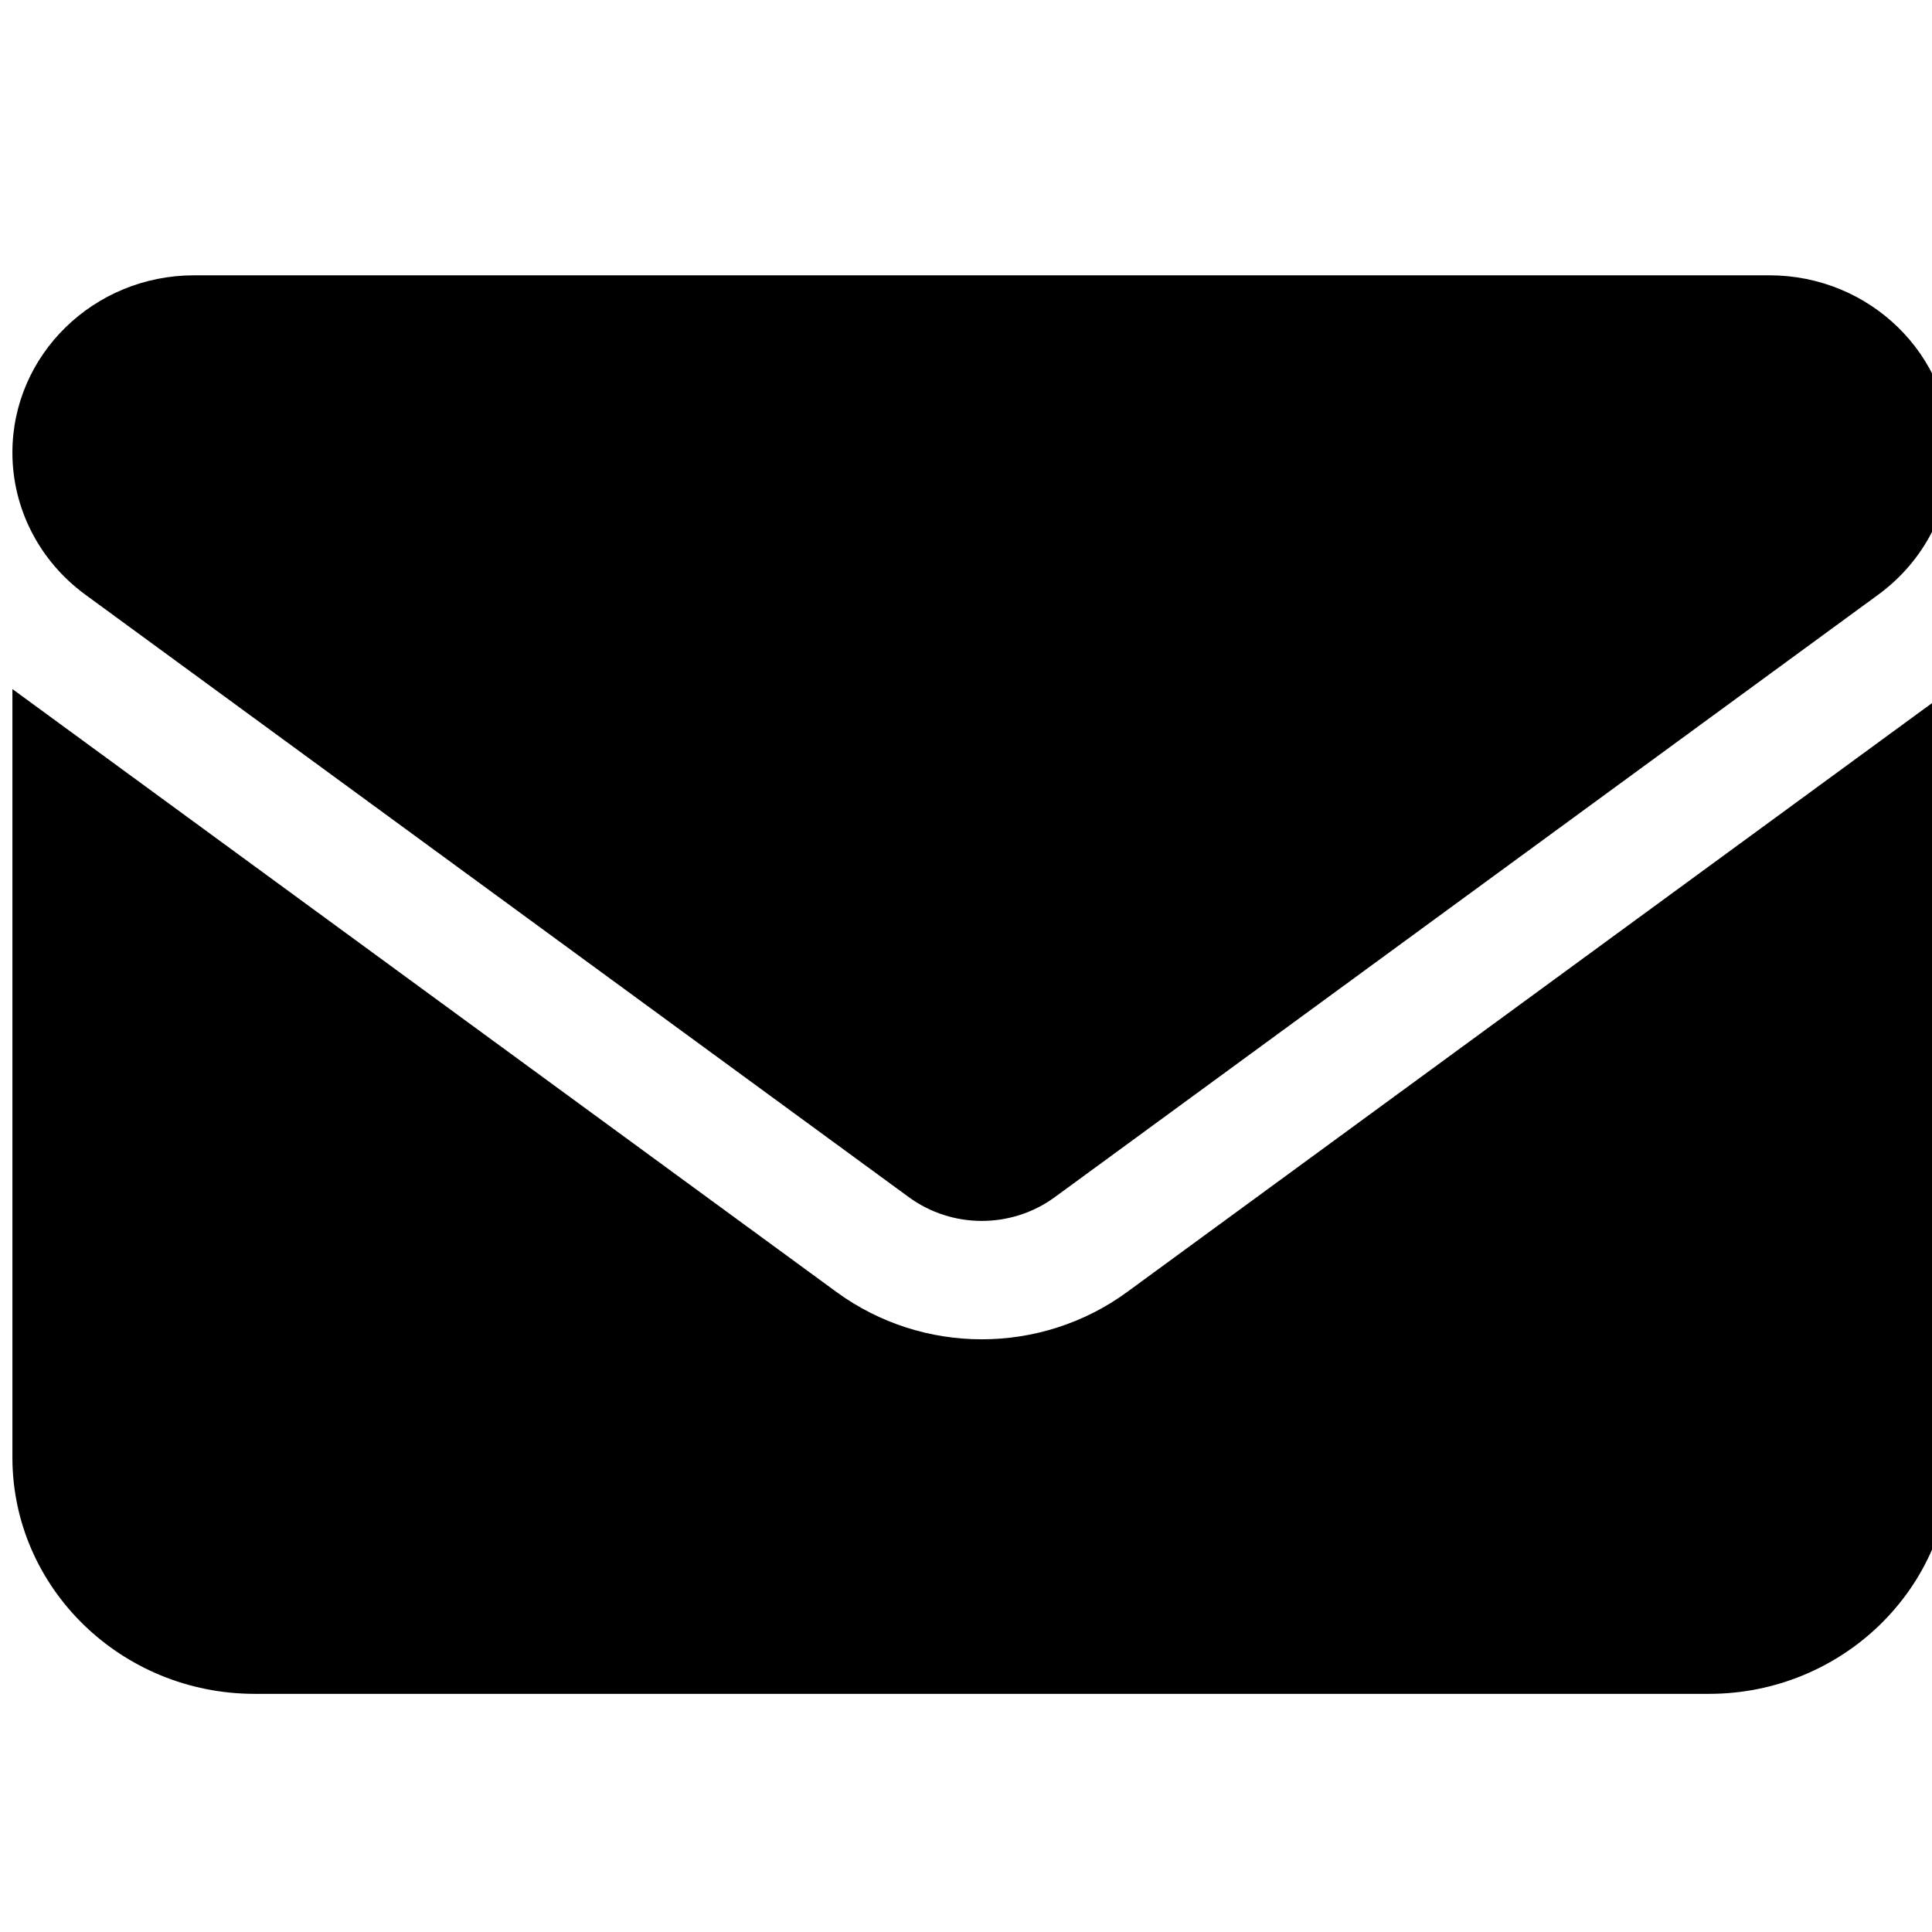 <?xml version="1.0" encoding="UTF-8" standalone="no"?>
<!DOCTYPE svg PUBLIC "-//W3C//DTD SVG 1.1//EN" "http://www.w3.org/Graphics/SVG/1.1/DTD/svg11.dtd">
<svg width="100%" height="100%" viewBox="0 0 60 60" version="1.1" xmlns="http://www.w3.org/2000/svg" xmlns:xlink="http://www.w3.org/1999/xlink" xml:space="preserve" xmlns:serif="http://www.serif.com/" style="fill-rule:evenodd;clip-rule:evenodd;stroke-linejoin:round;stroke-miterlimit:2;">
    <g transform="matrix(1,0,0,1,-7998,-6041)">
        <g transform="matrix(0.98,0,0,1.334,159.473,-2017.34)">
            <rect id="icon-envelope" x="7998.89" y="6041.18" width="61.228" height="44.981" style="fill:none;"/>
            <clipPath id="_clip1">
                <rect id="icon-envelope1" serif:id="icon-envelope" x="7998.89" y="6041.18" width="61.228" height="44.981"/>
            </clipPath>
            <g clip-path="url(#_clip1)">
                <g id="icon-envelope2" serif:id="icon-envelope" transform="matrix(0.12,0,0,0.086,7998.89,6041.64)">
                    <path d="M48,64C21.5,64 0,85.5 0,112C0,127.1 7.1,141.3 19.2,150.4L236.8,313.6C248.2,322.1 263.8,322.1 275.2,313.6L492.8,150.4C504.9,141.3 512,127.1 512,112C512,85.5 490.5,64 464,64L48,64ZM0,176L0,384C0,419.3 28.7,448 64,448L448,448C483.3,448 512,419.3 512,384L512,176L294.4,339.2C271.6,356.3 240.4,356.3 217.6,339.2L0,176Z" style="fill-rule:nonzero;"/>
                </g>
            </g>
        </g>
    </g>
</svg>
